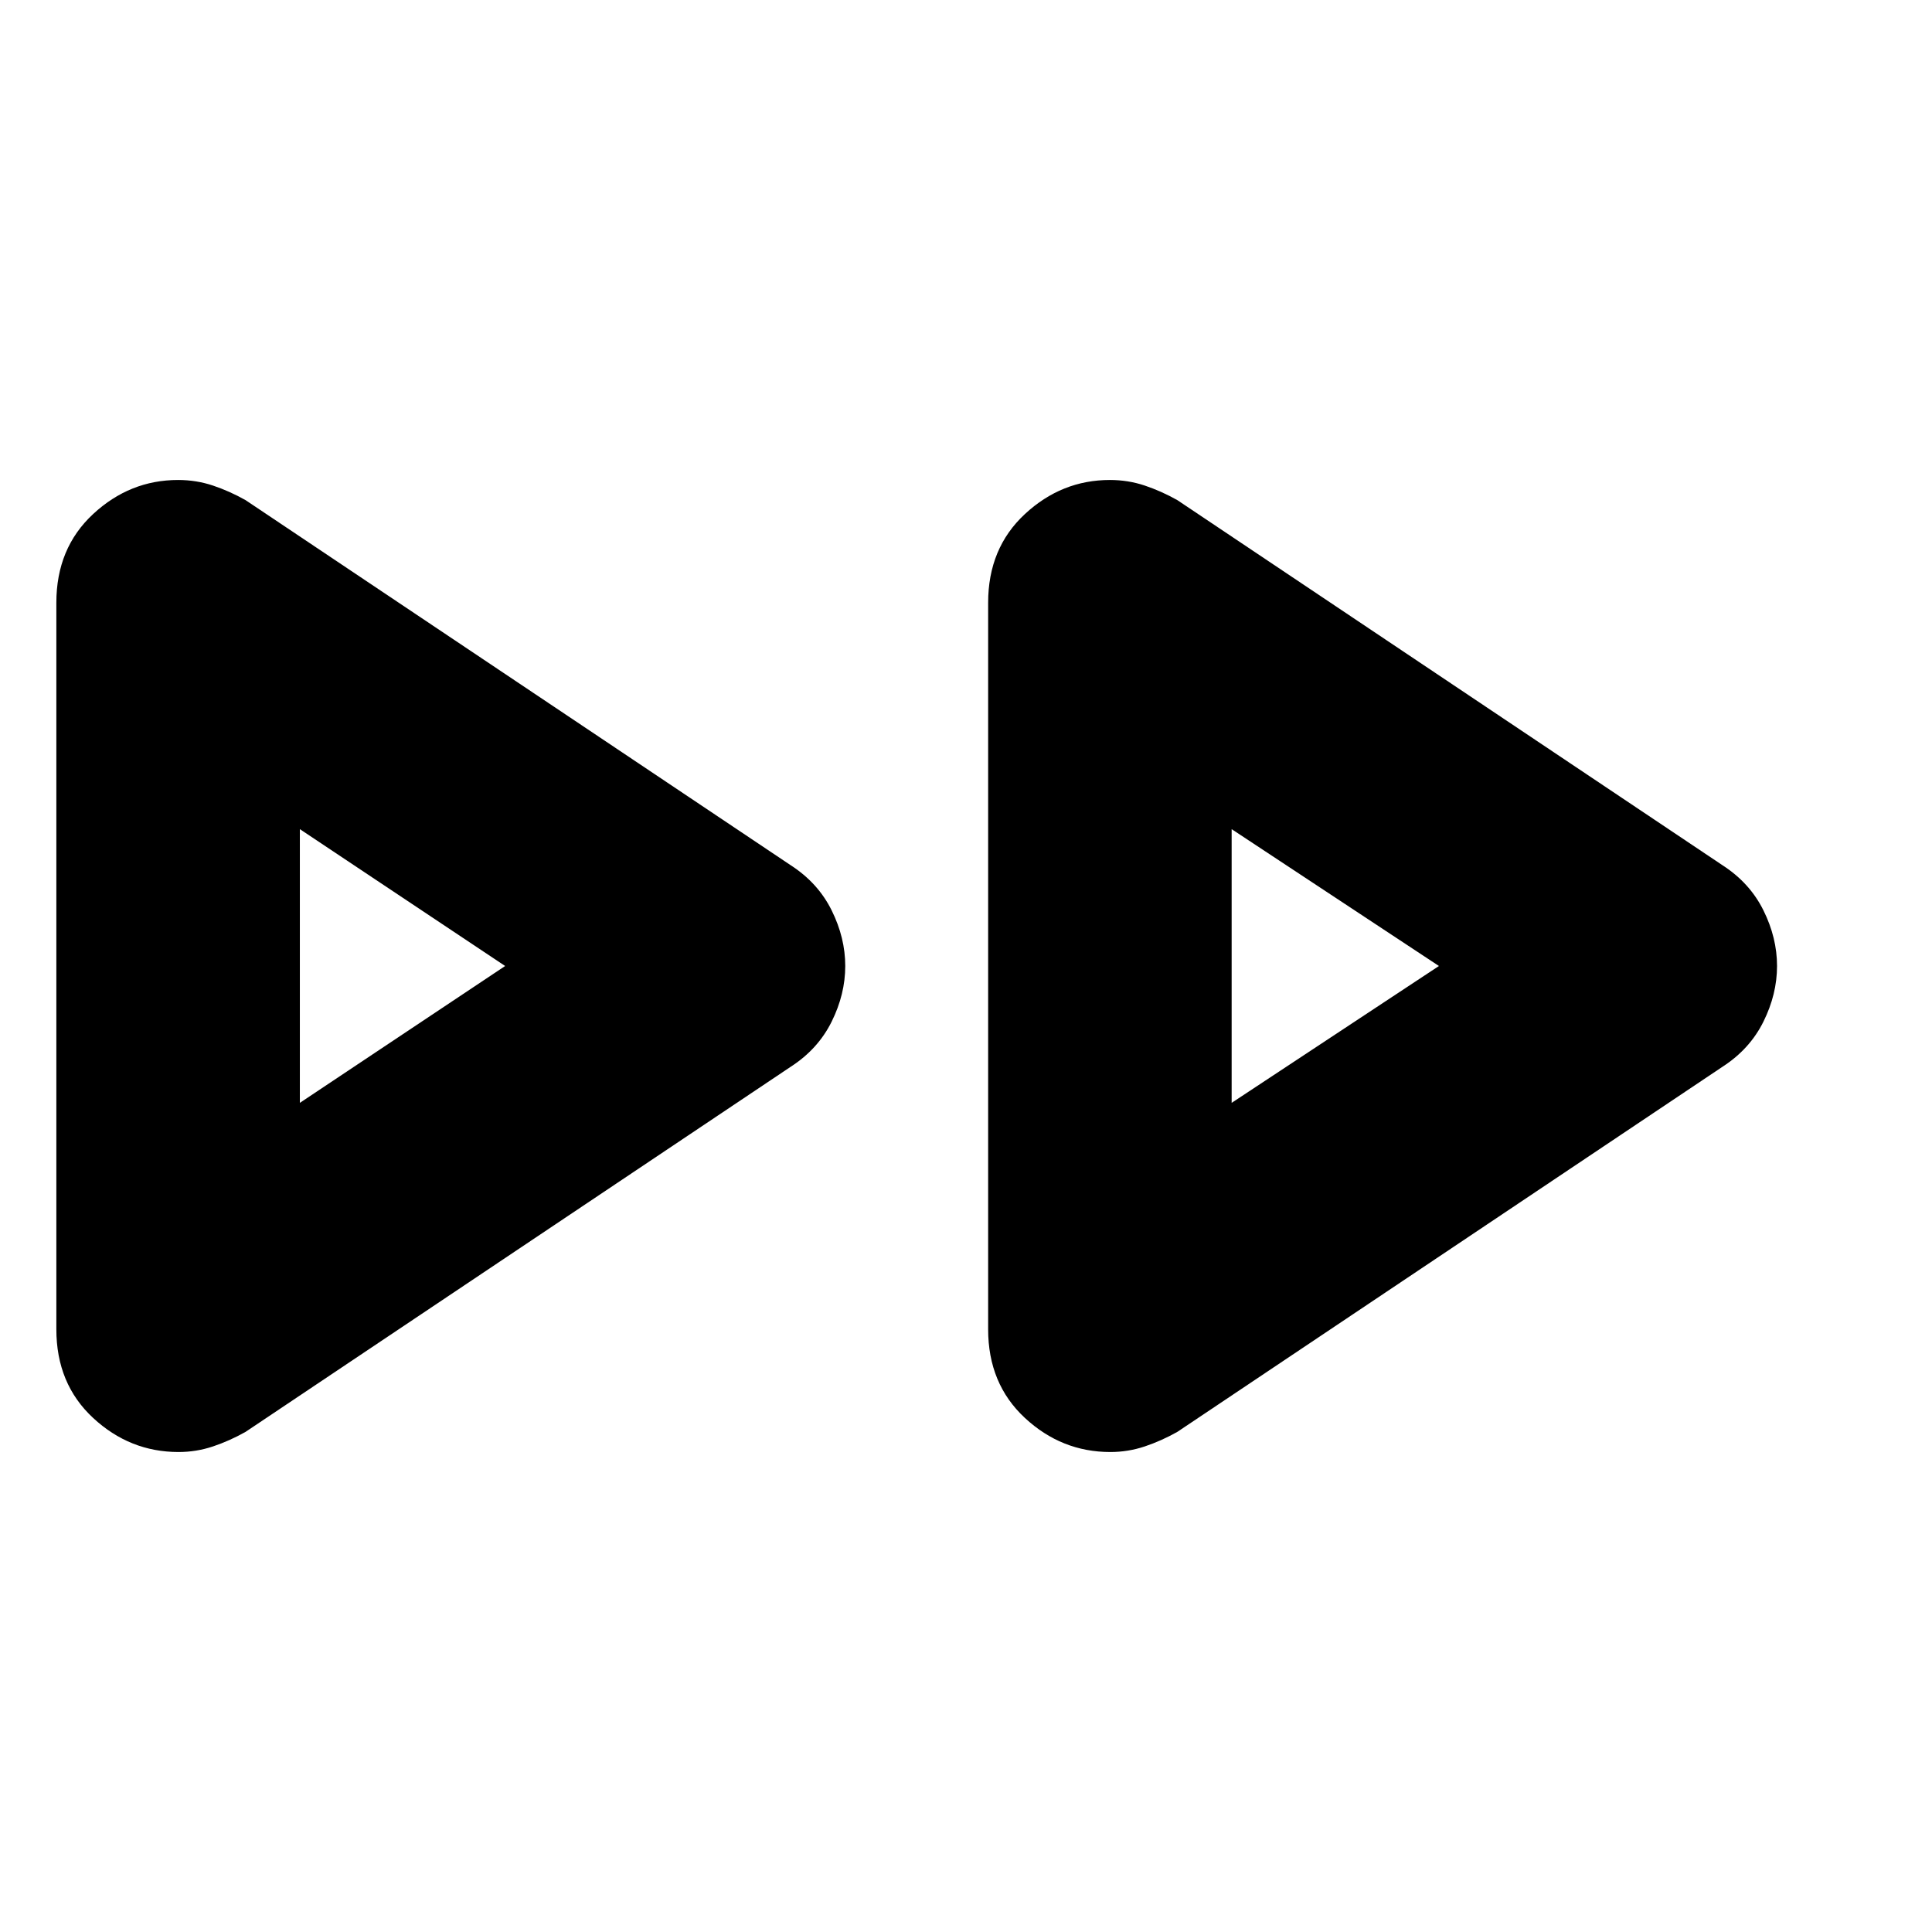 <svg xmlns="http://www.w3.org/2000/svg" height="24" viewBox="0 -960 960 960" width="24"><path d="M28-299.5v-361q0-27.1 18.25-44.05Q64.5-721.5 88.5-721.5q9 0 17.25 2.75T122-711.5L393-530q13.5 8.74 20.25 22.37T420-480q0 14-6.75 27.63Q406.5-438.74 393-430L122-248.5q-8 4.5-16.25 7.25t-17.01 2.75q-24.24 0-42.49-16.95Q28-272.4 28-299.5Zm463 0v-361q0-27.1 18.25-44.05 18.25-16.95 42.25-16.95 9 0 17.25 2.75T585-711.5L856-530q13.5 8.74 20.25 22.37T883-480q0 14-6.75 27.63Q869.5-438.74 856-430L585-248.5q-8 4.5-16.25 7.25t-17.01 2.75q-24.24 0-42.49-16.95Q491-272.4 491-299.5ZM149-480Zm463 0Zm-463 68 102-68-102-68v136Zm463 0 103-68-103-68v136Z"/></svg>